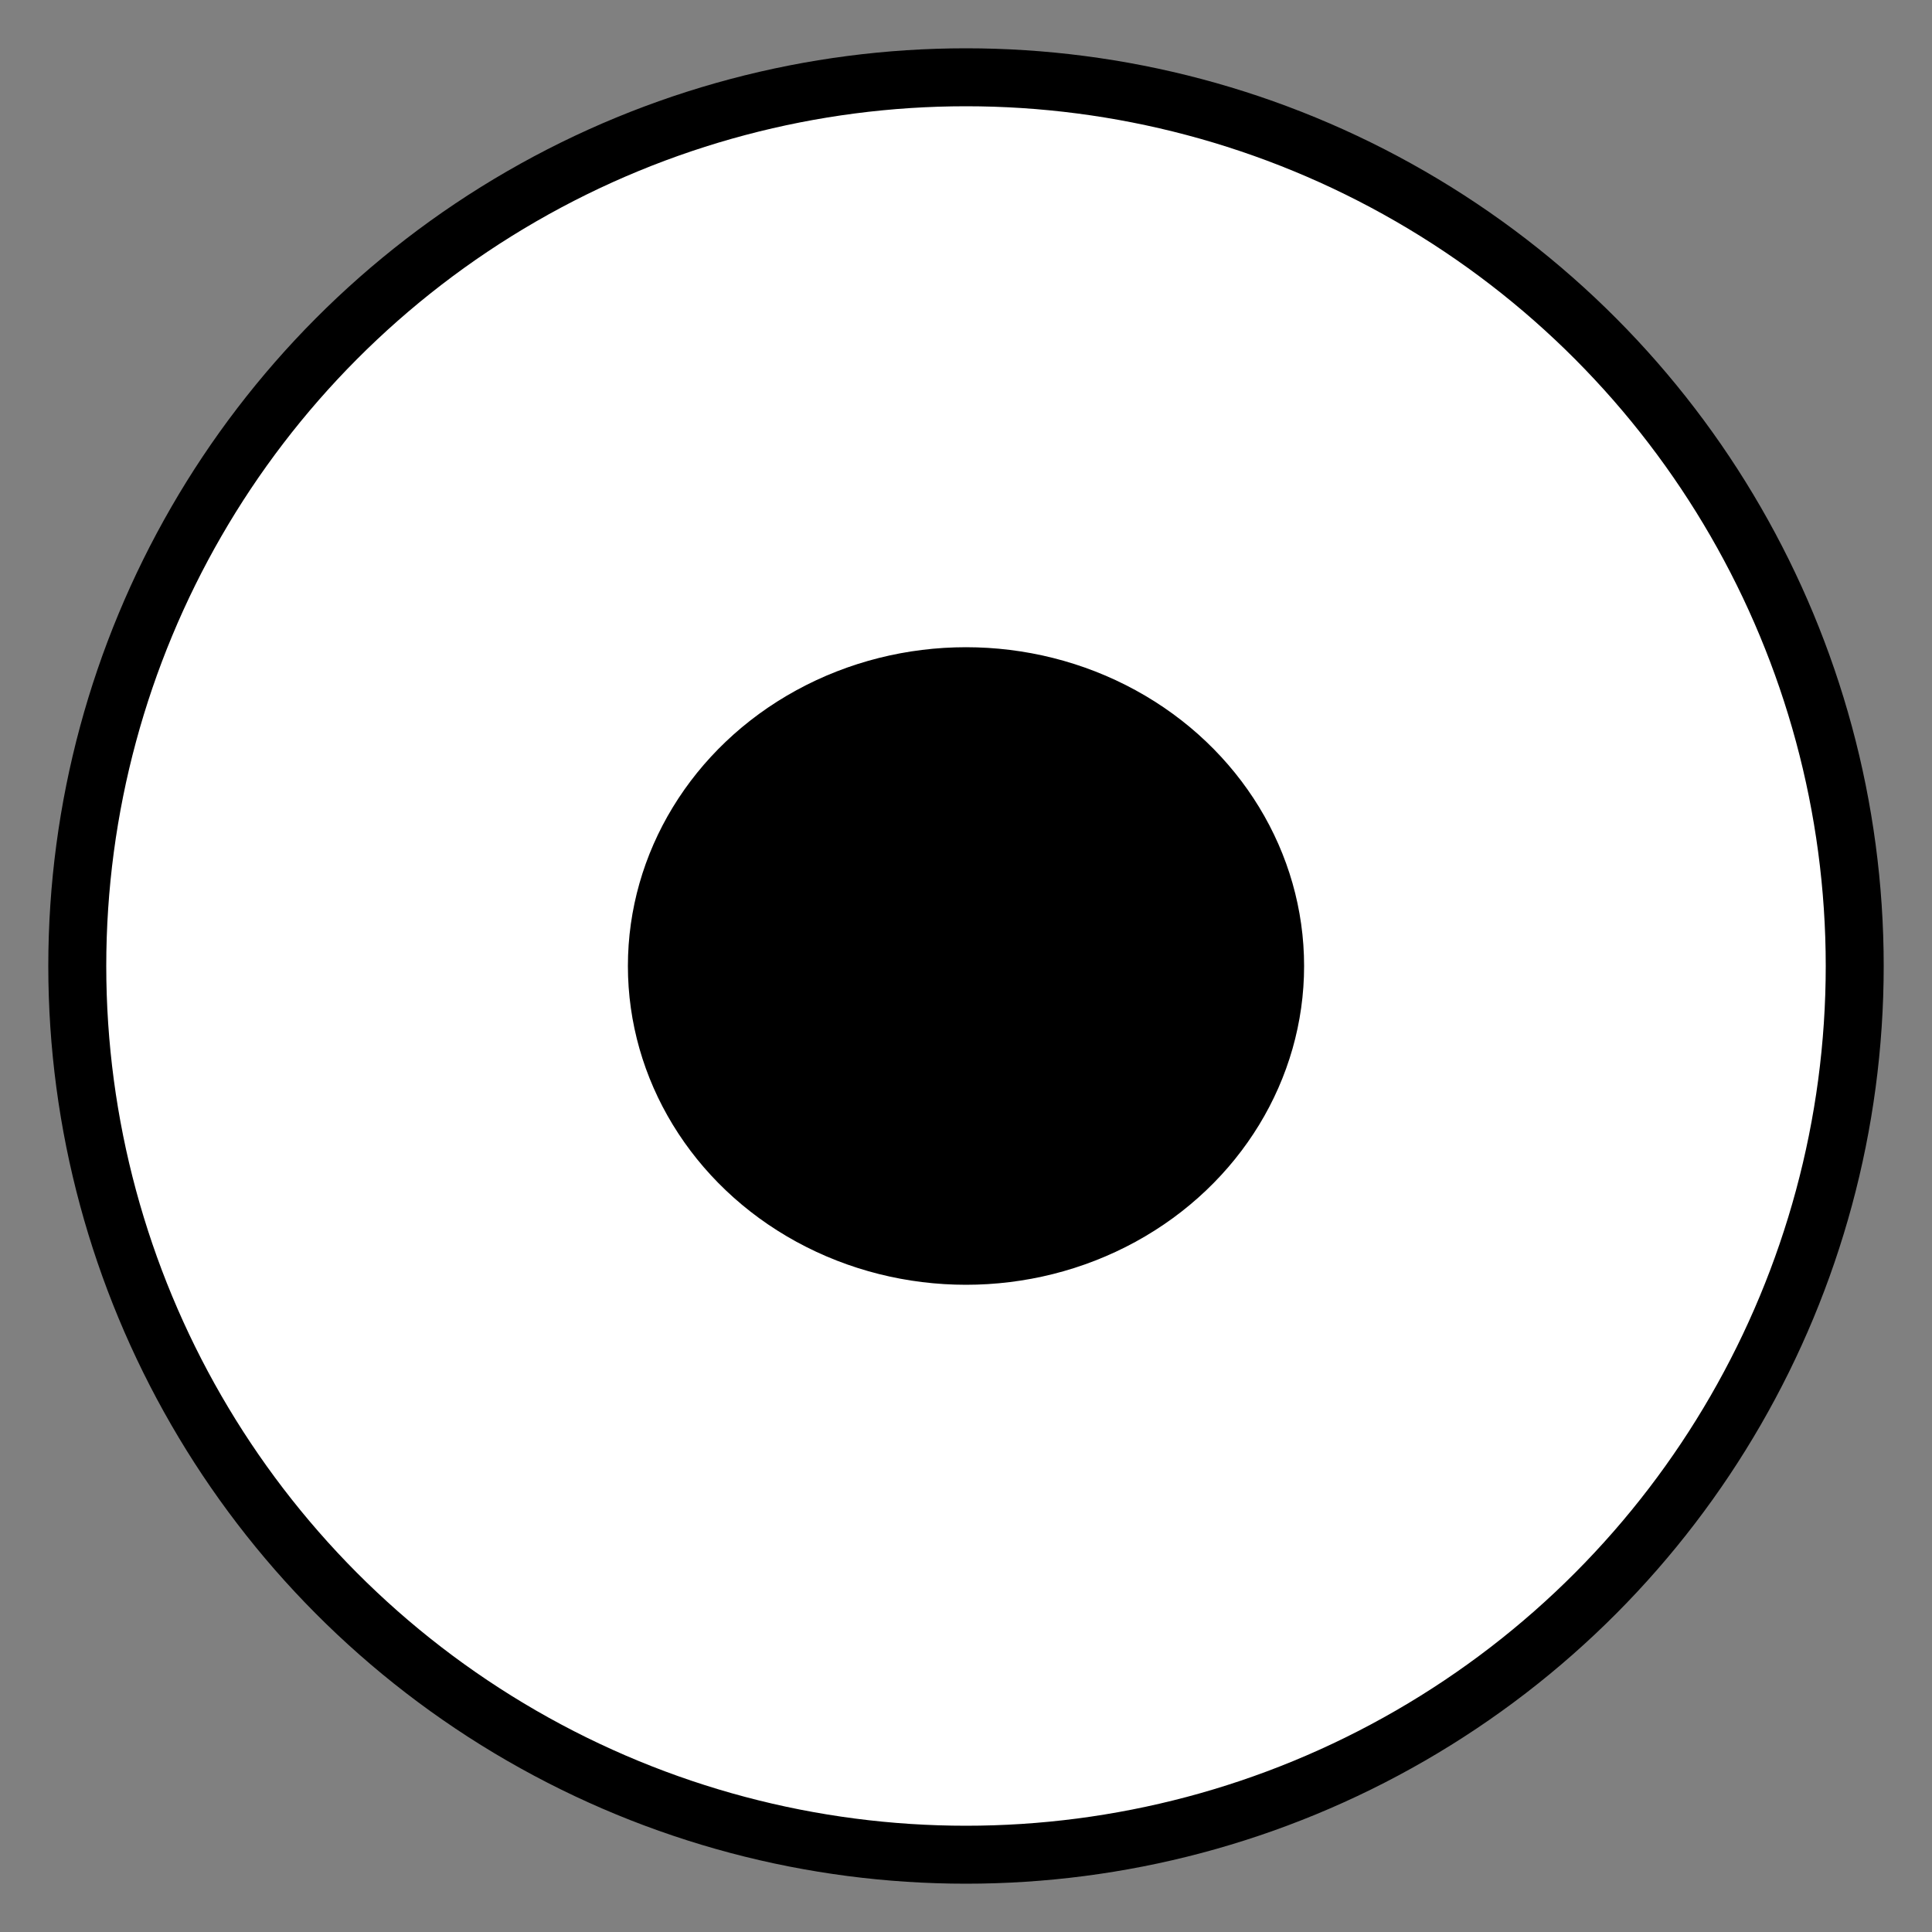 <svg width="50" height="50" xmlns="http://www.w3.org/2000/svg">
 <rect width="100%" height="100%" fill="#808080" stroke="none"/>
 <!-- Created with Method Draw - http://github.com/duopixel/Method-Draw/ -->

 <g>
  <title>background</title>
  <rect x="-1" y="-1" width="52" height="52" id="canvas_background" fill="none"/>
  <g id="canvasGrid" display="none">
   <rect id="svg_4" width="100%" height="100%" x="0" y="0" stroke-width="0" fill="url(#gridpattern)"/>
  </g>
 </g>
 <g>
  <title>Layer 1</title>
  <ellipse stroke="#000000" ry="23" rx="23" id="svg_6" cy="25" cx="25" stroke-width="1.5" fill="#ffffff"/>
  <ellipse stroke="#ffffff" ry="9" rx="9.5" id="svg_7" cy="25" cx="25" stroke-width="1.5" fill="#000000"/>
 </g>
</svg>